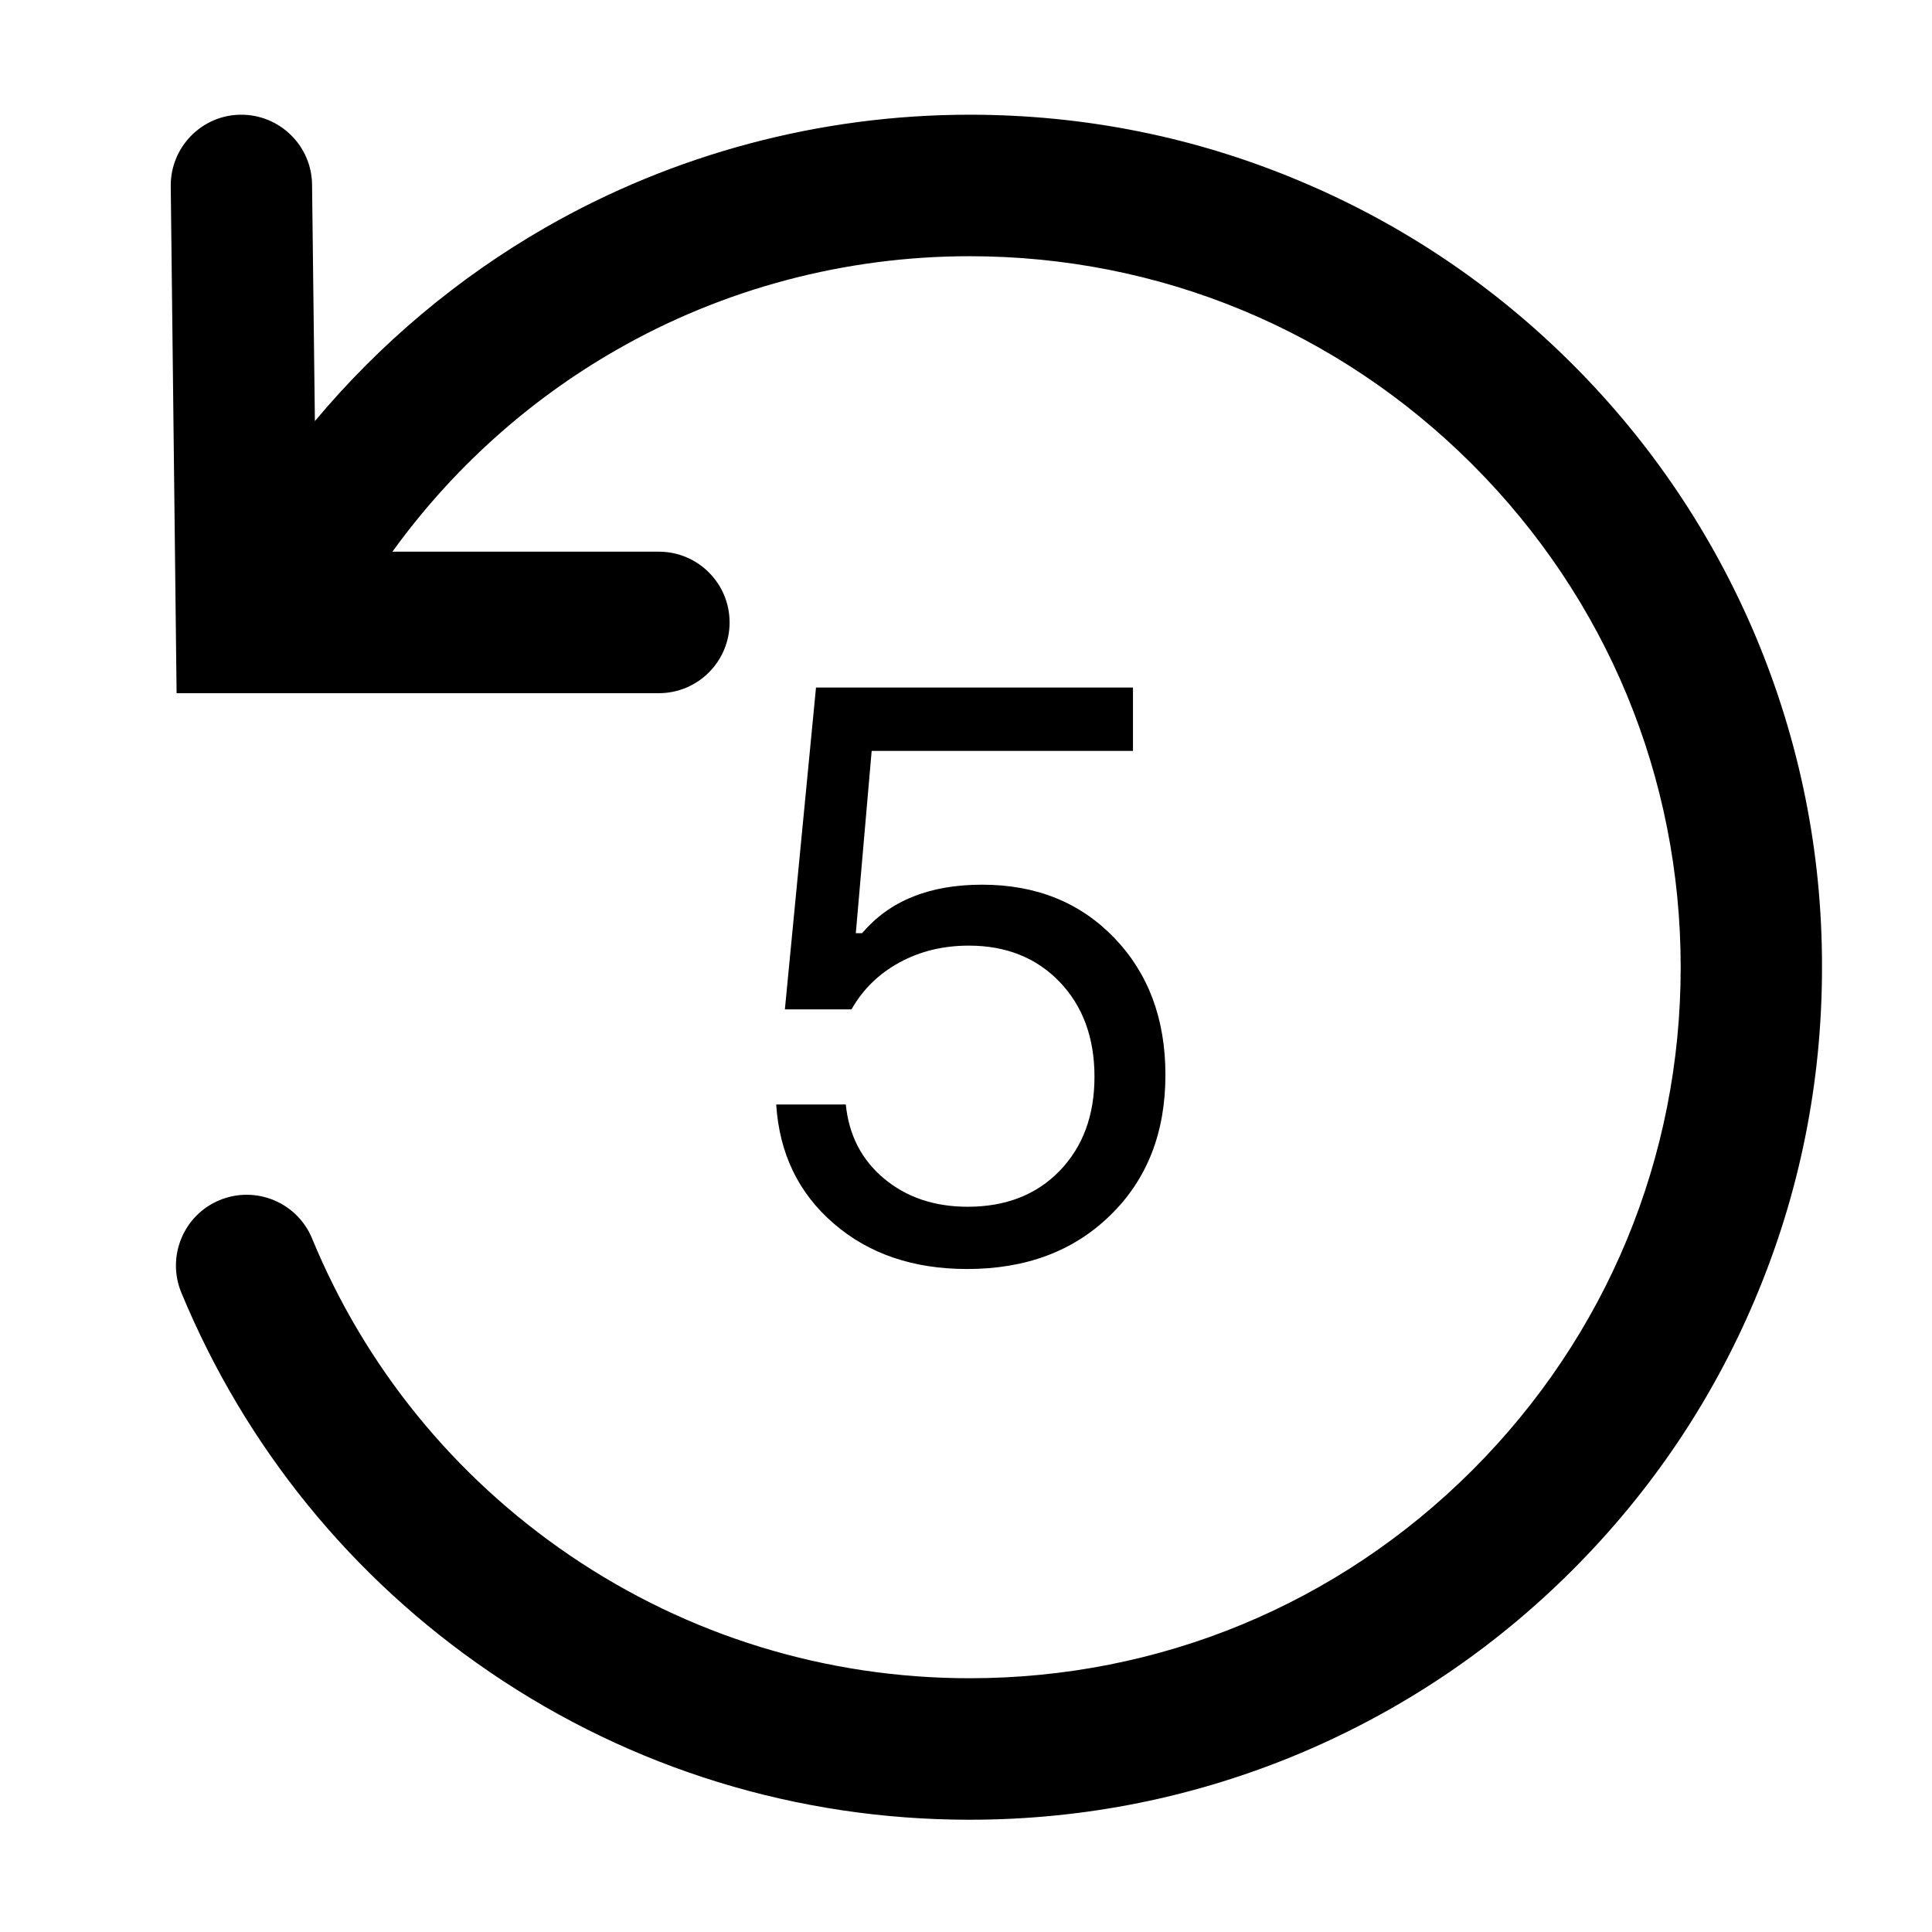 <?xml version="1.0" standalone="no"?><!DOCTYPE svg PUBLIC "-//W3C//DTD SVG 1.1//EN" "http://www.w3.org/Graphics/SVG/1.1/DTD/svg11.dtd"><svg t="1729162114747" class="icon" viewBox="0 0 1024 1024" version="1.1" xmlns="http://www.w3.org/2000/svg" p-id="4609" xmlns:xlink="http://www.w3.org/1999/xlink" width="128" height="128"><path d="M930.3 336.7c-22.8-53.8-55.3-102.1-96.8-143.6S743.6 119 689.8 96.3c-55.7-23.6-114.9-35.5-175.9-35.5-78.9 0-156.7 20.7-224.8 59.8-46.5 26.7-87.9 61.6-122.2 102.6l-1.5-125.3c-0.2-20.7-17.2-37.3-37.9-37.1-20.6 0.2-37.2 17.2-37 37.9l3.1 268.7h255.6c20.7 0 37.5-16.8 37.5-37.5s-16.8-37.5-37.5-37.5H208c31.4-43.5 71.9-80.1 118.5-106.8 56.7-32.6 121.5-49.8 187.4-49.8 100.7 0 195.3 39.2 266.5 110.4 71.2 71.2 110.4 165.8 110.4 266.5S851.6 708 780.4 779.2 614.6 889.5 513.9 889.5c-76.1 0-149.4-22.6-212-65.2-61.2-41.7-108.4-99.7-136.5-167.9-7.9-19.1-29.8-28.2-49-20.3-19.1 7.9-28.2 29.8-20.3 49 33.8 81.7 90.3 151.3 163.6 201.2 75.1 51.2 163 78.2 254.2 78.2 61 0 120.2-12 175.9-35.5 53.8-22.8 102.1-55.3 143.6-96.8s74.1-89.8 96.8-143.6c23.6-55.7 35.5-114.9 35.5-175.9 0.1-61.1-11.9-120.2-35.4-176z" p-id="4610"></path><path d="M512.9 639.6c-17.7 0-32.4-5-44.3-14.9-11.9-9.9-18.7-23.1-20.3-39.3h-36.9c1.7 26 11.8 47 30.5 63.1 18.6 16.1 42.2 24.1 70.7 24.1 31.2 0 56.5-9.5 75.9-28.5 19.5-19 29.2-43.8 29.2-74.4 0-29.6-9-53.8-27.1-72.6-18.1-18.8-41.4-28.2-70.1-28.2-13.9 0-26.1 2.1-36.7 6.4-10.6 4.2-19.5 10.7-26.9 19.3h-3.3L462 398h138.5v-33.6h-168L416 535h35.3c6.1-10.7 14.6-19 25.5-24.9 10.8-5.9 23.1-8.9 36.7-8.9 19.7 0 35.8 6.4 48.1 19.2 12.3 12.8 18.5 29.6 18.5 50.3 0 20.6-6.2 37.2-18.5 49.9-12.3 12.7-28.6 19-48.7 19z" p-id="4611"></path></svg>
